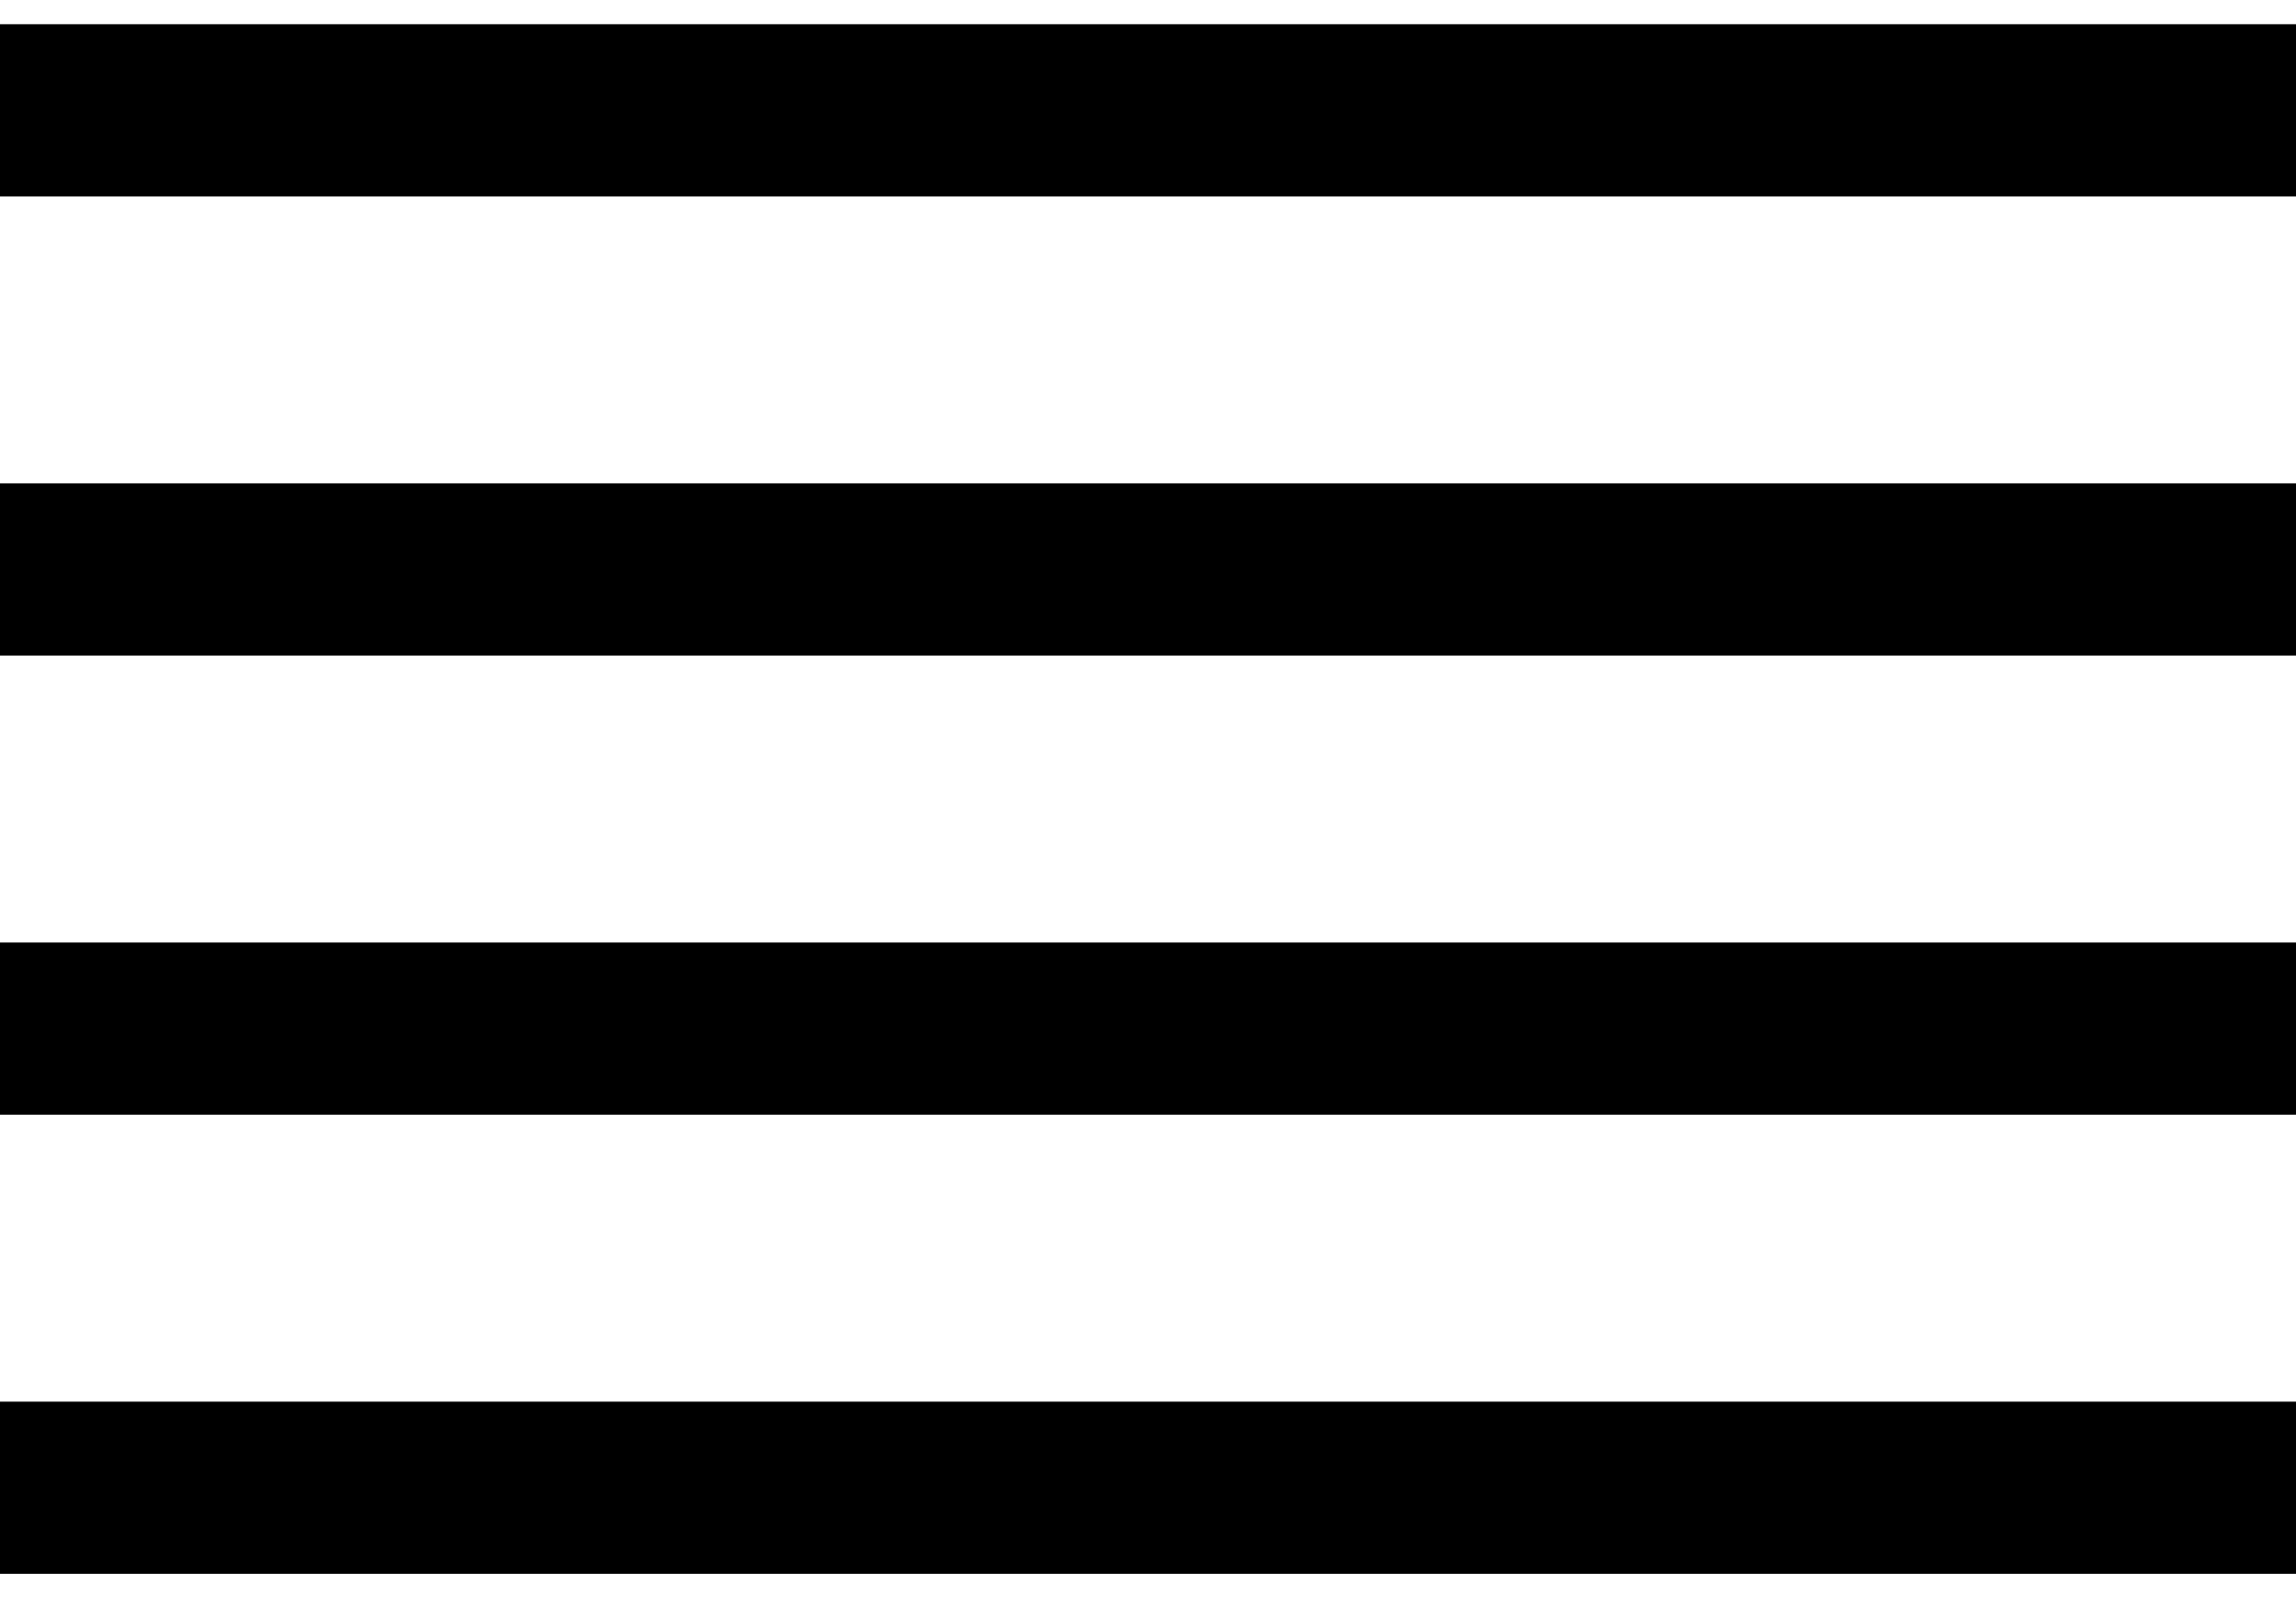 <svg width="40" height="28" viewBox="0 0 40 28" fill="none" xmlns="http://www.w3.org/2000/svg">
<line y1="1.922" x2="40" y2="1.922" stroke="black" stroke-width="3"/>
<line y1="9.922" x2="40" y2="9.922" stroke="black" stroke-width="3"/>
<line y1="17.922" x2="40" y2="17.922" stroke="black" stroke-width="3"/>
<line y1="25.922" x2="40" y2="25.922" stroke="black" stroke-width="3"/>
</svg>
